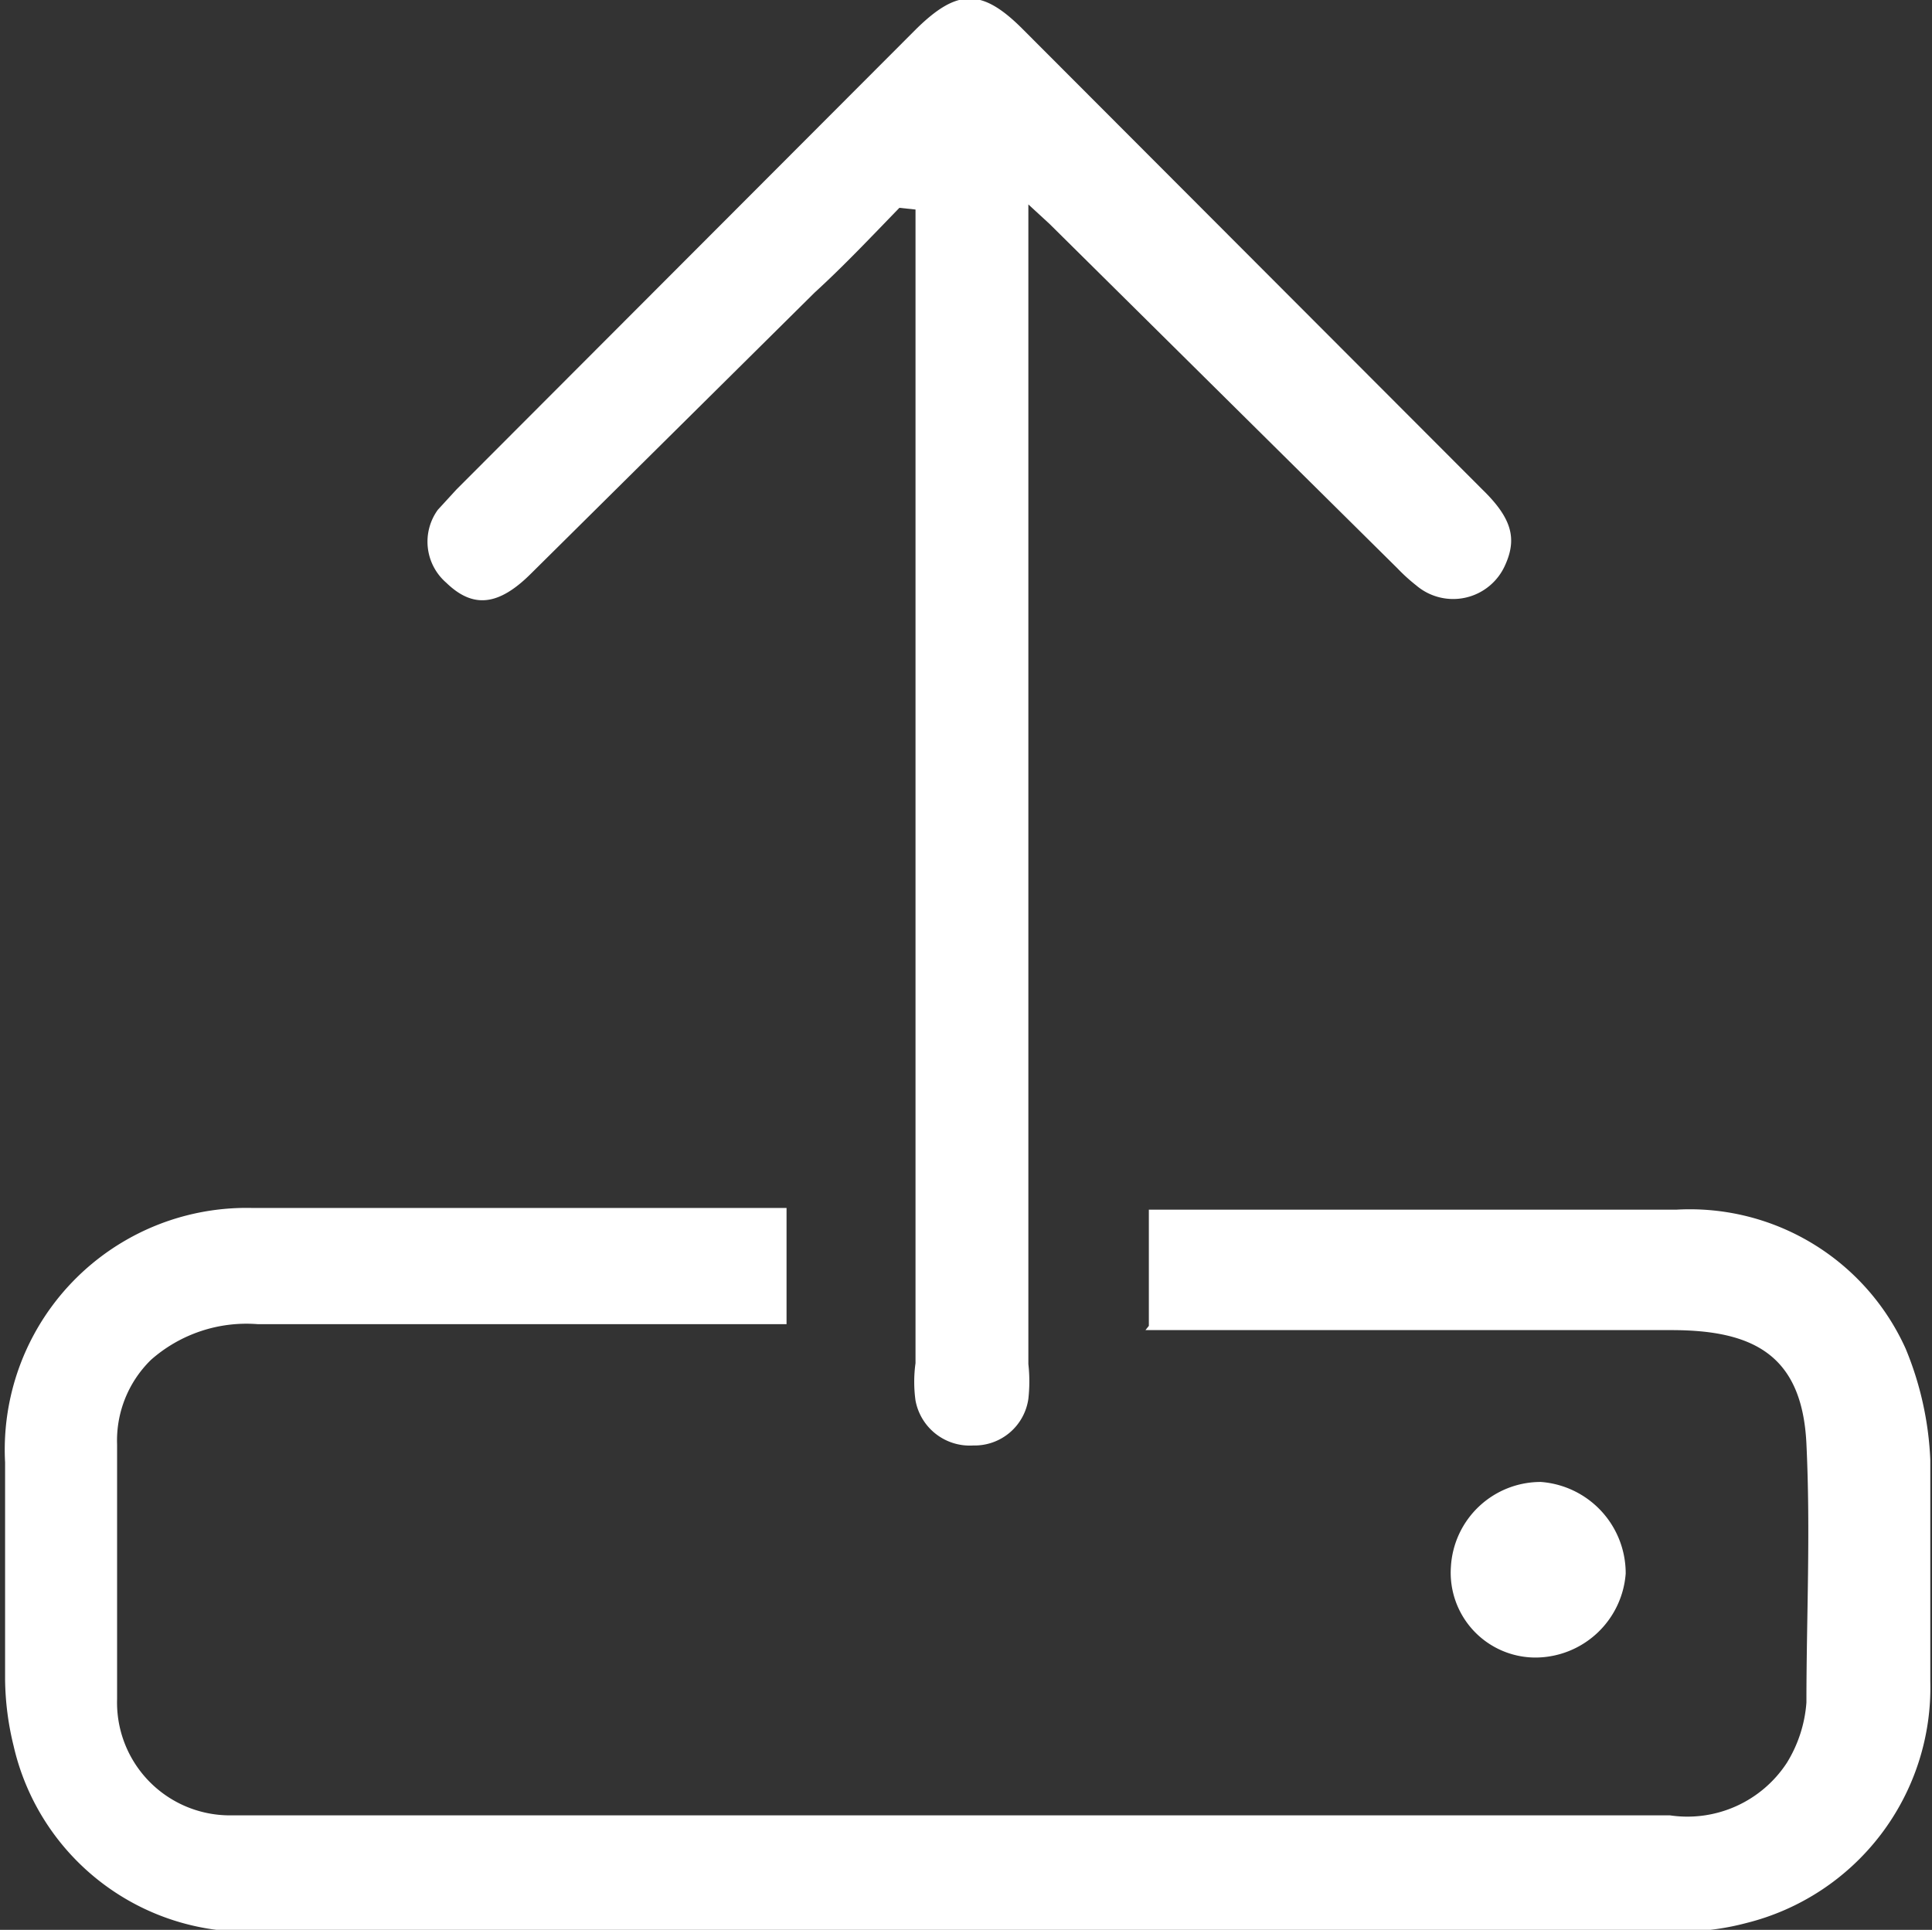<svg xmlns="http://www.w3.org/2000/svg" viewBox="0 0 22.77 22.75"><rect x="0" y="0" width="22.77" height="22.75" fill="#333333" stroke="none"/><defs><style>.cls-1{fill:#fff;}</style></defs><g id="home_page" data-name="home page"><path class="cls-1" d="M5373.5,2853.28v-1.37l.28,0h5.94a2.79,2.79,0,0,1,2.7,1.64,3.84,3.84,0,0,1,.29,1.31c0,.87,0,1.74,0,2.61a2.86,2.86,0,0,1-2.17,2.85,3,3,0,0,1-.8.1H5363a2.82,2.82,0,0,1-2.88-2.19,3.4,3.4,0,0,1-.1-.78c0-.85,0-1.7,0-2.56a2.85,2.85,0,0,1,2.91-3c2,0,4.06,0,6.1,0l.2,0v1.37H5363a1.7,1.7,0,0,0-1.26.42,1.33,1.33,0,0,0-.4,1c0,1,0,2,0,3a1.33,1.33,0,0,0,1.3,1.37h17a1.4,1.4,0,0,0,1.38-.62,1.57,1.57,0,0,0,.23-.71c0-1,.05-2,0-3.05s-.63-1.34-1.59-1.34h-6.2Z" transform="translate(-5359.96 -2837.65)"/><path class="cls-1" d="M5370.56,2840.1c-.33.34-.65.68-1,1l-3.34,3.31c-.39.39-.69.41-1,.11a.64.64,0,0,1-.1-.86l.22-.24,5.42-5.43c.48-.47.77-.48,1.25,0l5.42,5.43c.35.34.41.58.27.89a.67.67,0,0,1-1.05.24,2.09,2.09,0,0,1-.22-.2l-4.1-4.06-.25-.23v13.67a1.84,1.84,0,0,1,0,.41.64.64,0,0,1-.65.55.65.65,0,0,1-.68-.53,1.6,1.6,0,0,1,0-.44v-13.6Z" transform="translate(-5359.96 -2837.65)"/><path class="cls-1" d="M5378.06,2857.19a1,1,0,0,1-1-1.07,1.06,1.06,0,0,1,1.06-1,1.08,1.08,0,0,1,1,1.08A1.07,1.07,0,0,1,5378.06,2857.19Z" transform="translate(-5359.96 -2837.65)"/></g></svg>